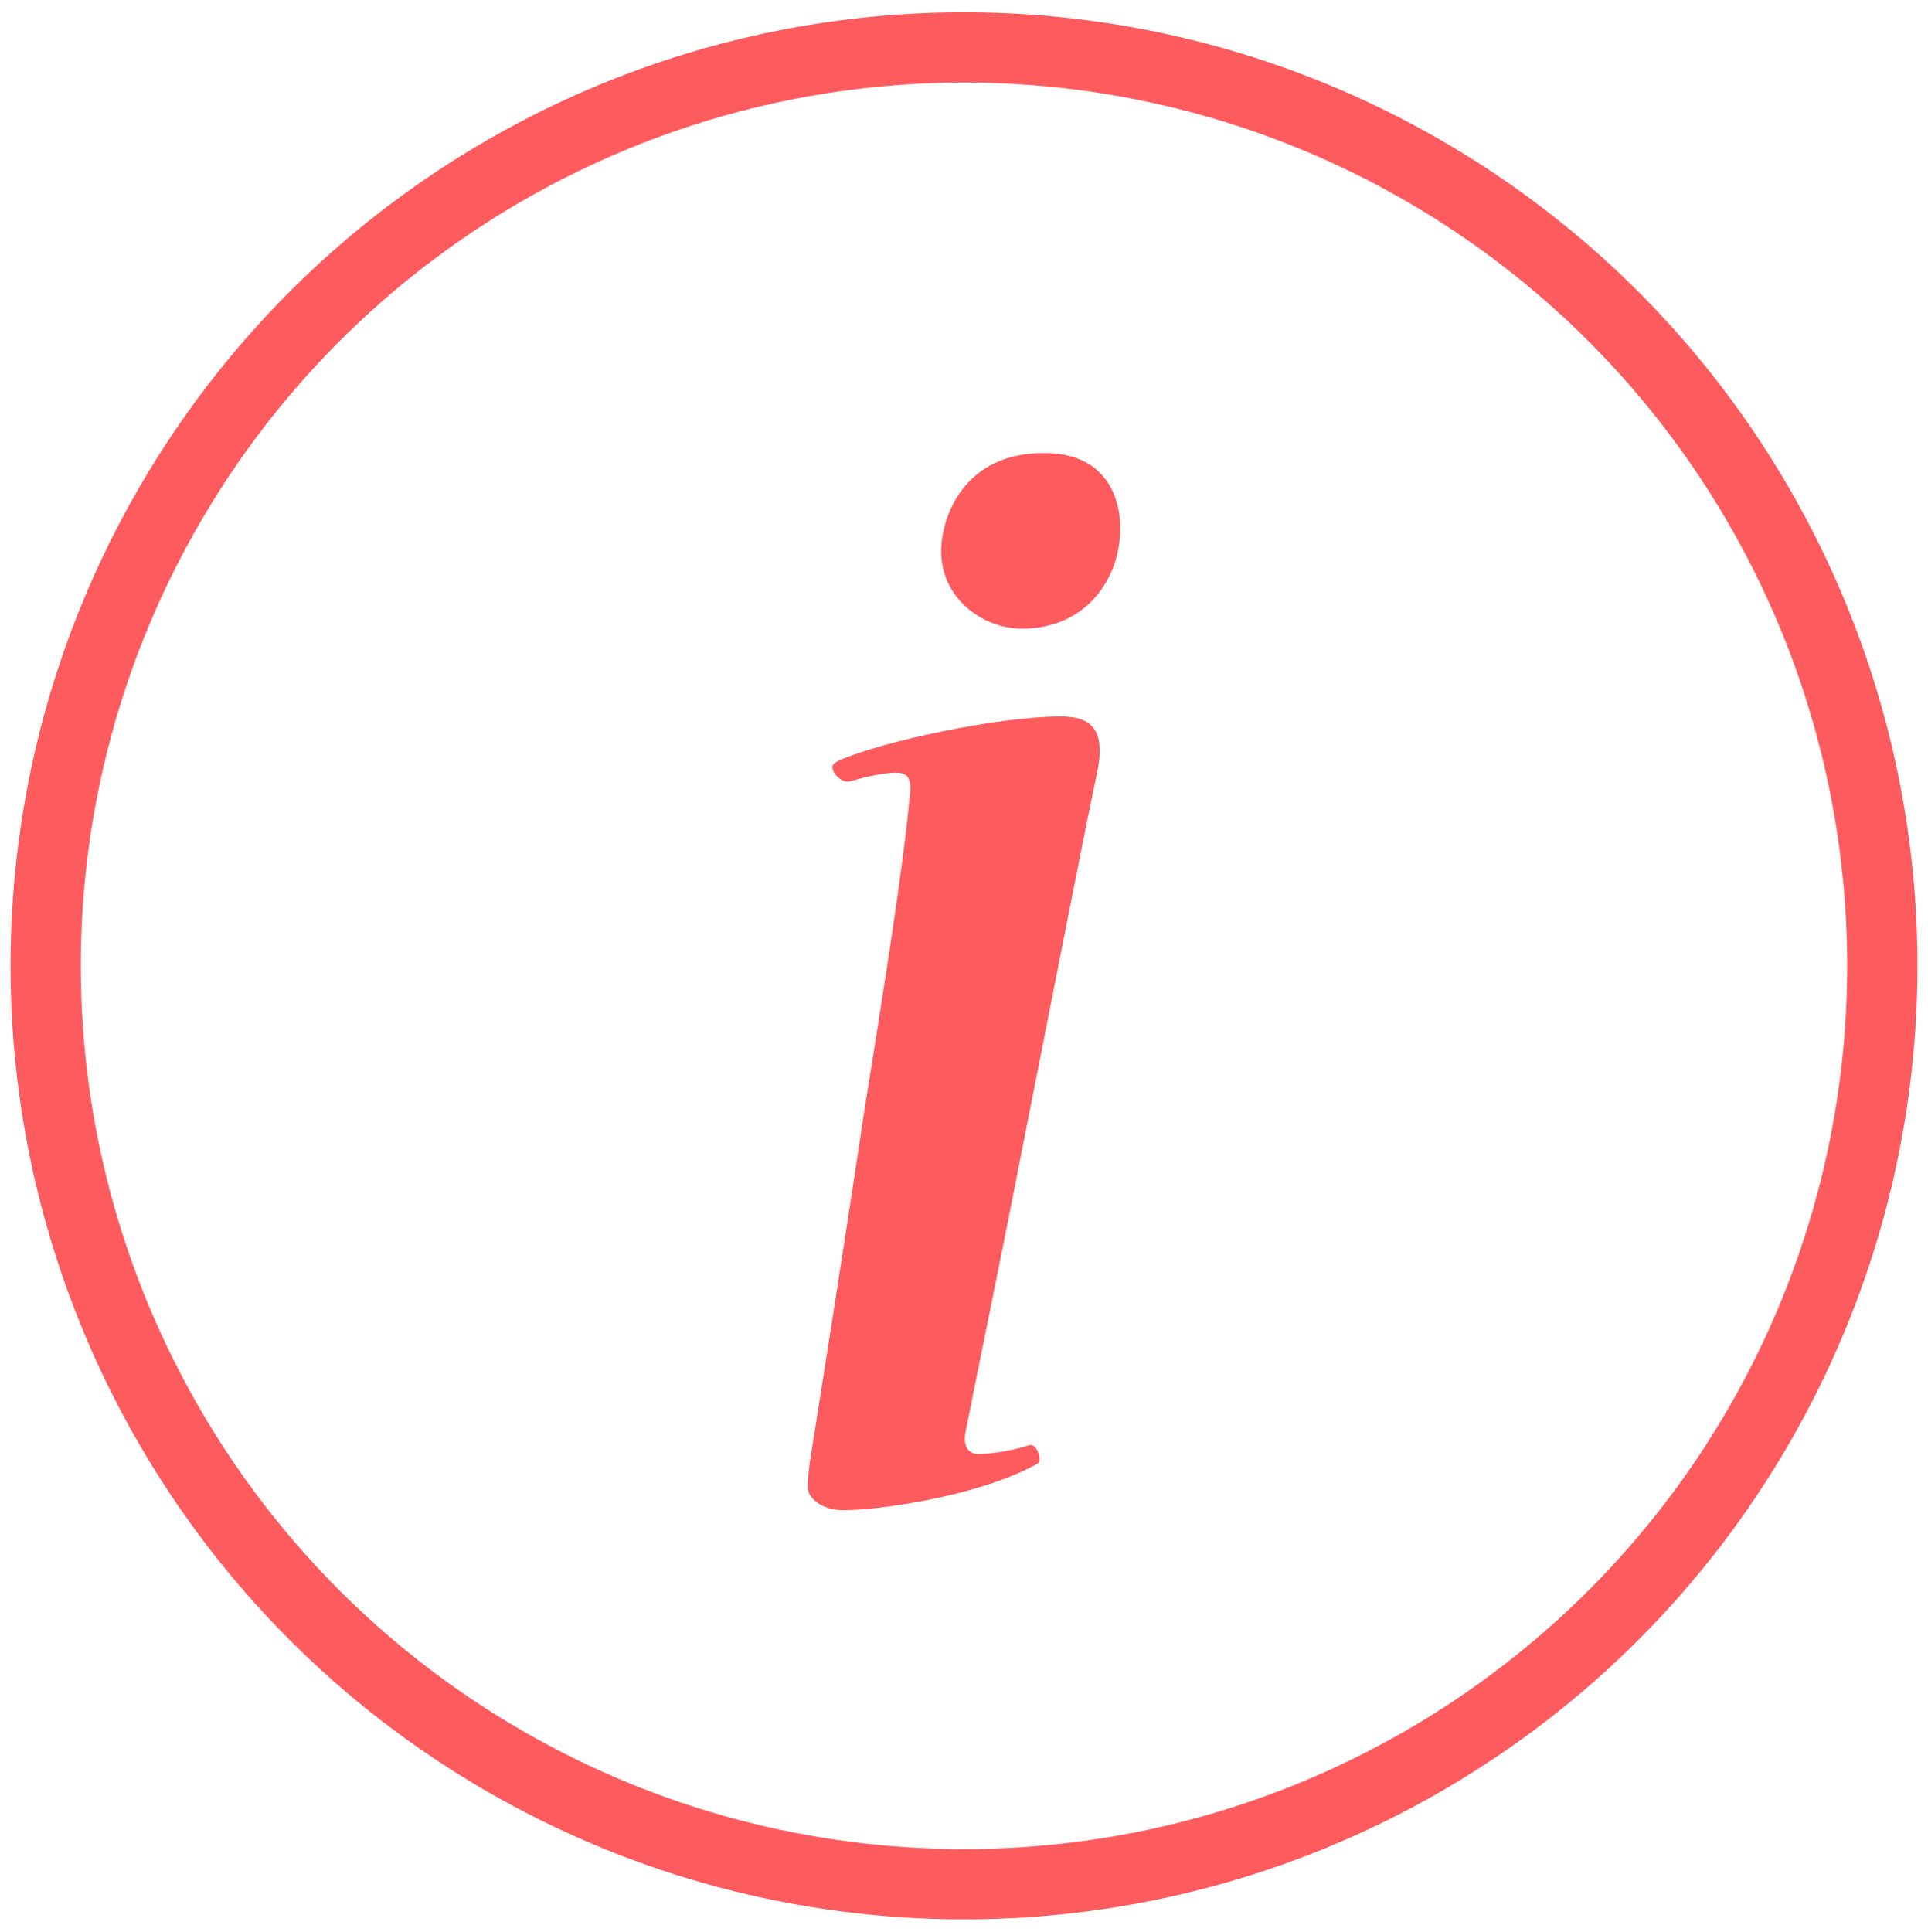 <?xml version="1.0" encoding="utf-8"?>
<!-- Generator: Adobe Illustrator 19.0.0, SVG Export Plug-In . SVG Version: 6.00 Build 0)  -->
<svg version="1.1" id="Calque_1" xmlns="http://www.w3.org/2000/svg" xmlns:xlink="http://www.w3.org/1999/xlink" x="0px" y="0px"
	 viewBox="0 0 109.8 110" style="enable-background:new 0 0 109.8 110;" xml:space="preserve">
<style type="text/css">
	.st0{fill:none;stroke:#fe5b5f;stroke-width:4;stroke-miterlimit:10;}
	.st1{fill:none;stroke:#fe5b5f;stroke-width:5;stroke-miterlimit:10;}
	path {fill:#fe5b5f;}
</style>
<circle class="st0" cx="54.9" cy="55" r="52.3"/>
<g>
	<path d="M60.4,40.8c1.6,0,2.6,0.6,2.1,3.1c-0.8,3.8-2.2,11-4.2,21.1c-1.6,8.2-2.7,13.4-3.3,16.5c-0.2,0.9,0.2,1.3,0.7,1.3
		c0.8,0,2-0.2,2.9-0.5c0.4-0.1,0.6,0.5,0.6,0.8c0,0.1,0,0.2-0.2,0.3C55.7,85.2,50.1,86,48,86c-1.2,0-2-0.7-2-1.3
		c0-0.6,0.1-1.2,0.1-1.3c0.5-3.2,1.8-11.3,3.1-20c1.4-8.7,2.3-14.6,2.6-18c0.2-1.3-0.3-1.4-0.8-1.4c-0.6,0-1.6,0.2-2.6,0.5
		c-0.5,0.1-1-0.5-1-0.8c0-0.2,0.2-0.3,0.4-0.4C50.3,42.2,56.9,40.8,60.4,40.8L60.4,40.8z M59.5,25.8c3.3,0,4.3,2.3,4.3,4.3
		c0,2.8-1.9,5.7-5.6,5.7c-2.2,0-4.6-1.7-4.6-4.4c0-2.1,1.4-5.6,5.8-5.6H59.5z"/>
</g>
<path class="st1" d="M-74.9,91.3c4.1-1.3,10.2-1.6,11.6-1.6c0,0.1,0-0.1,0,0c2.3,0,4.3,0.2,6.4,0.4c36.1,4.8,55.3,43,37.6,74.7
	c-0.7,1.3-0.9,3.4-0.5,4.9c2,7.2,4.3,14.3,6.7,22.1c-8-2.8-15.2-5.3-22.4-7.7c-1.4-0.4-3.1-0.1-4.6,0.2c-6.2,1.6-12.3,4.3-18.6,4.9
	c-33.1,3.4-60.5-28.6-52.3-60.9C-106.1,109-93.4,97-74.9,91.3"/>
</svg>
